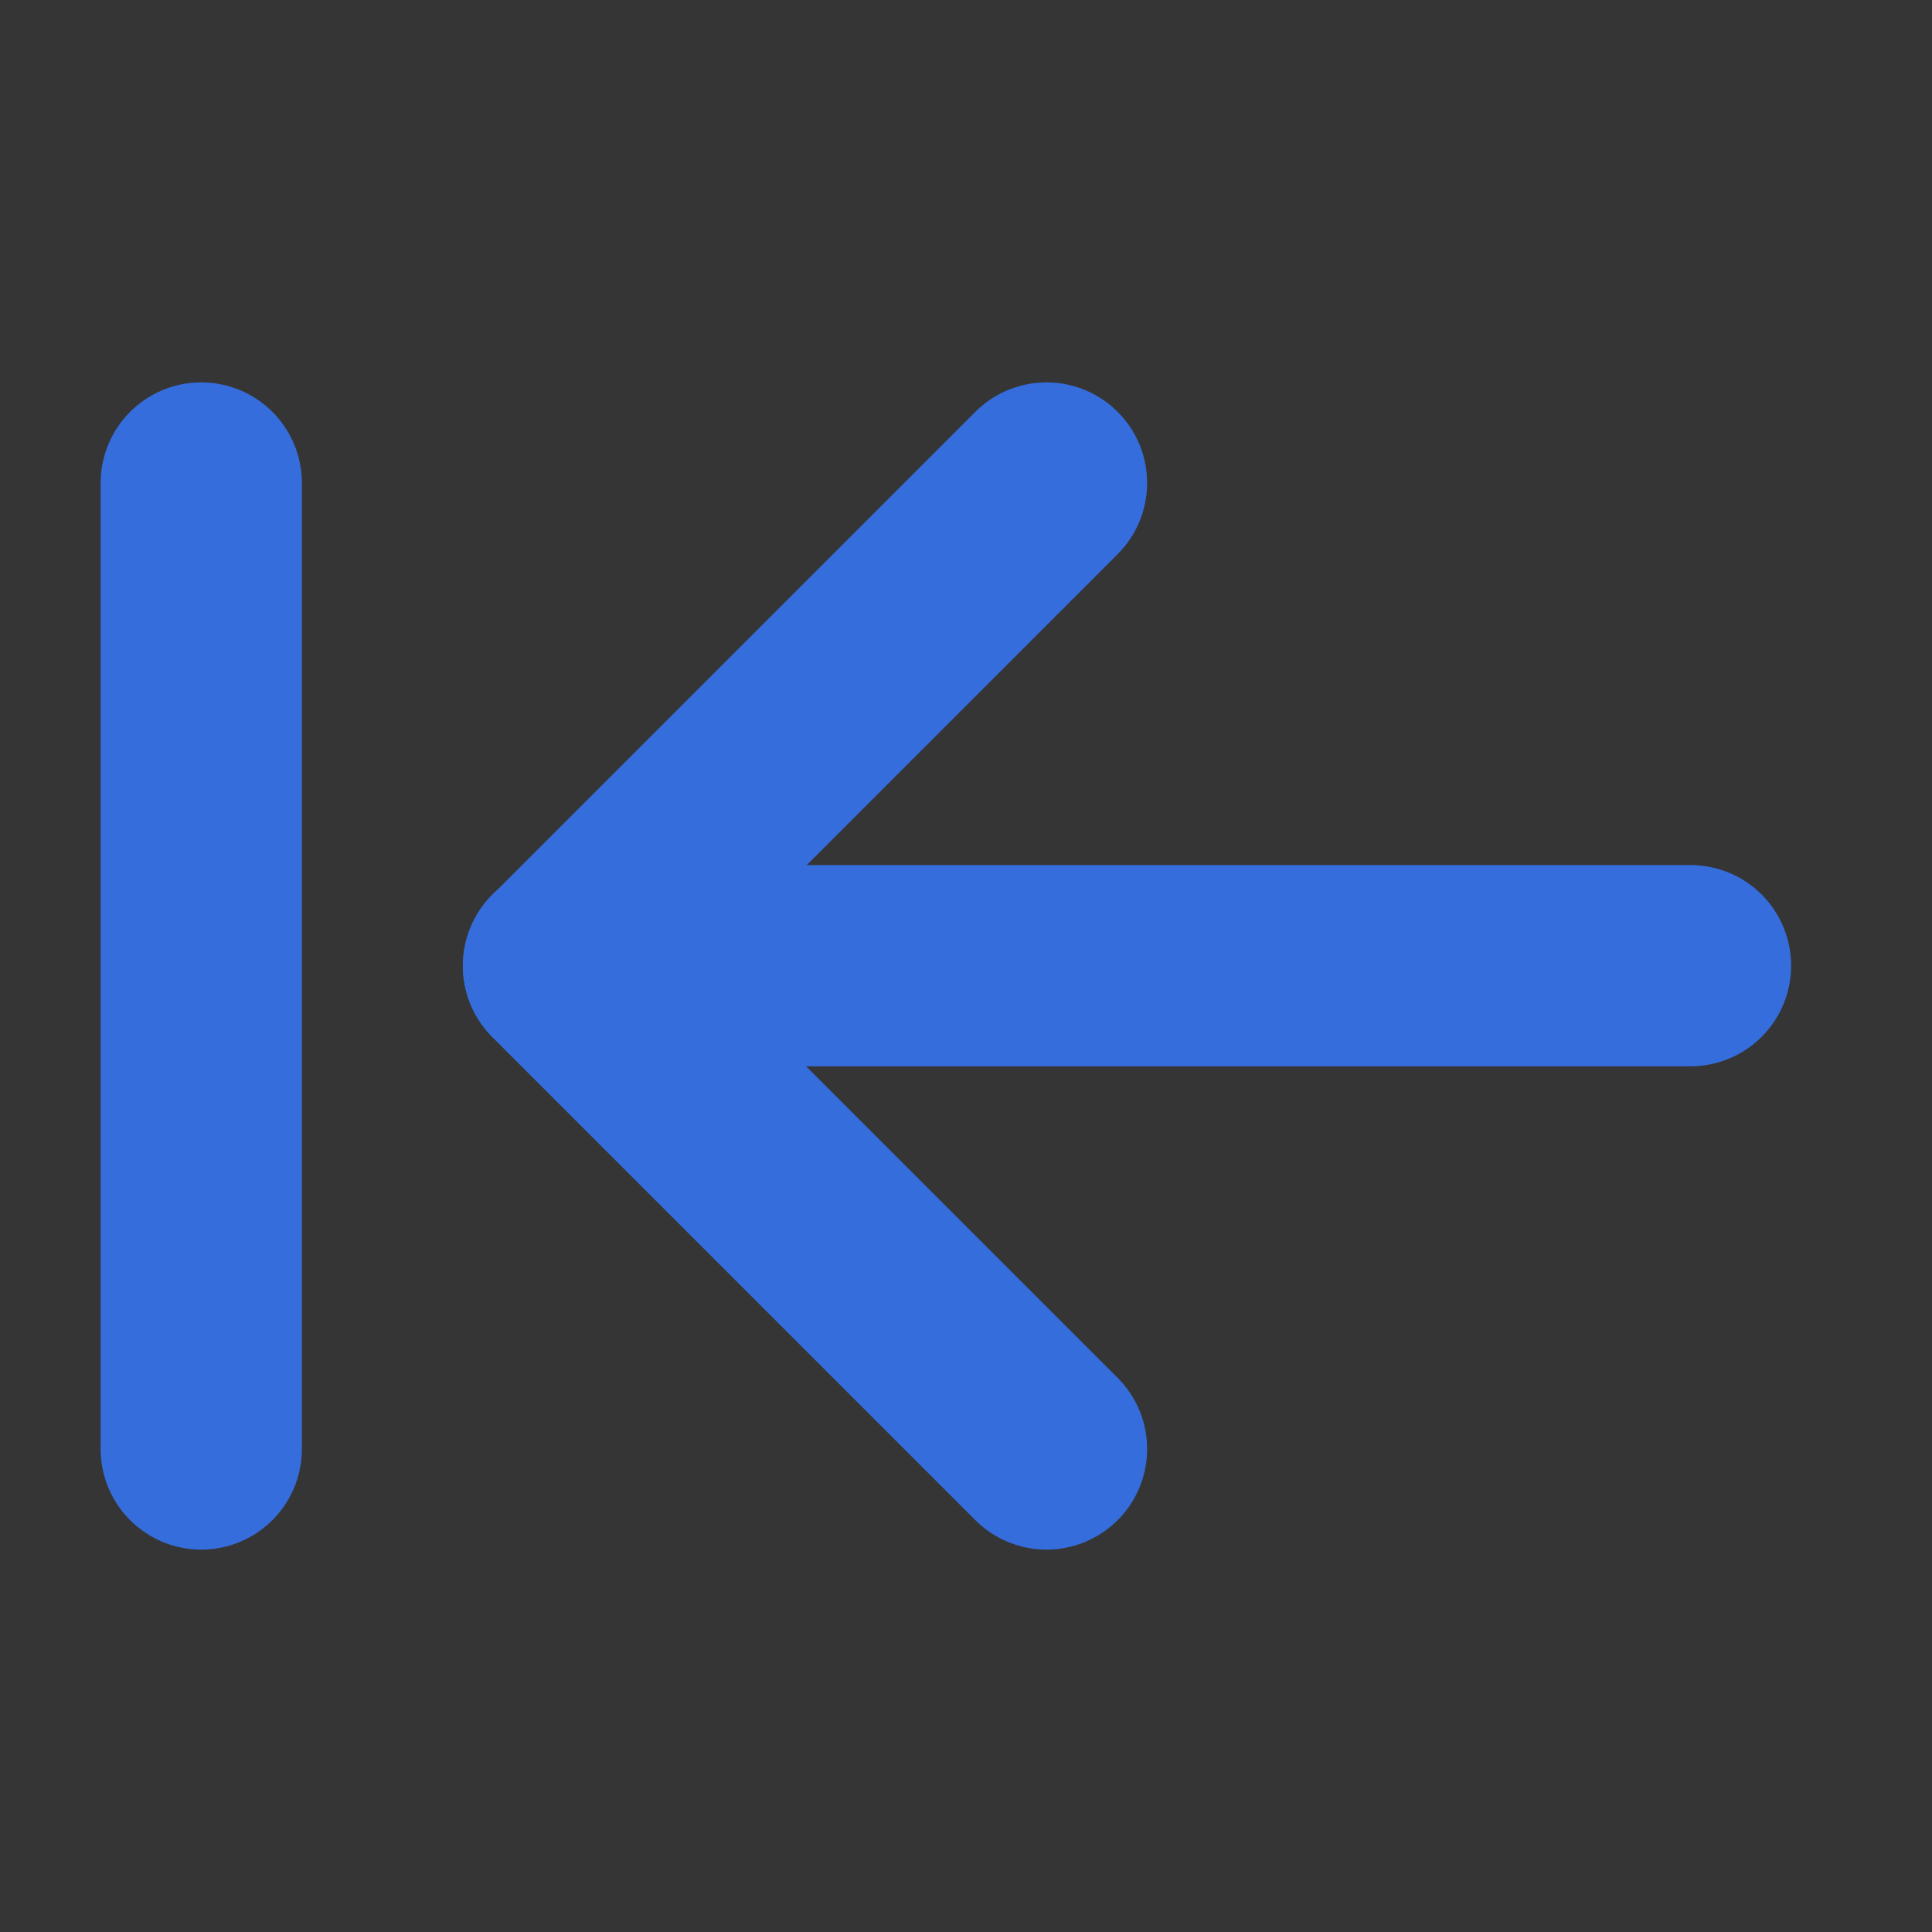 <svg width="48px" height="48px" viewBox="0 0 48 48" fill="none" xmlns="http://www.w3.org/2000/svg">
<rect x="0" y="0" width="48" height="48" fill="#333333" stroke="none"/>
<rect width="48" height="48" fill="white" fill-opacity="0.01"/>
<path d="M14 23.992L42 23.992" stroke="#356ddc" stroke-width="5" stroke-linecap="round" stroke-linejoin="round"/>
<path d="M26 36L14 24L26 12" stroke="#356ddc" stroke-width="5" stroke-linecap="round" stroke-linejoin="round"/>
<path d="M5 36L5 12" stroke="#356ddc" stroke-width="5" stroke-linecap="round" stroke-linejoin="round"/>
</svg>
